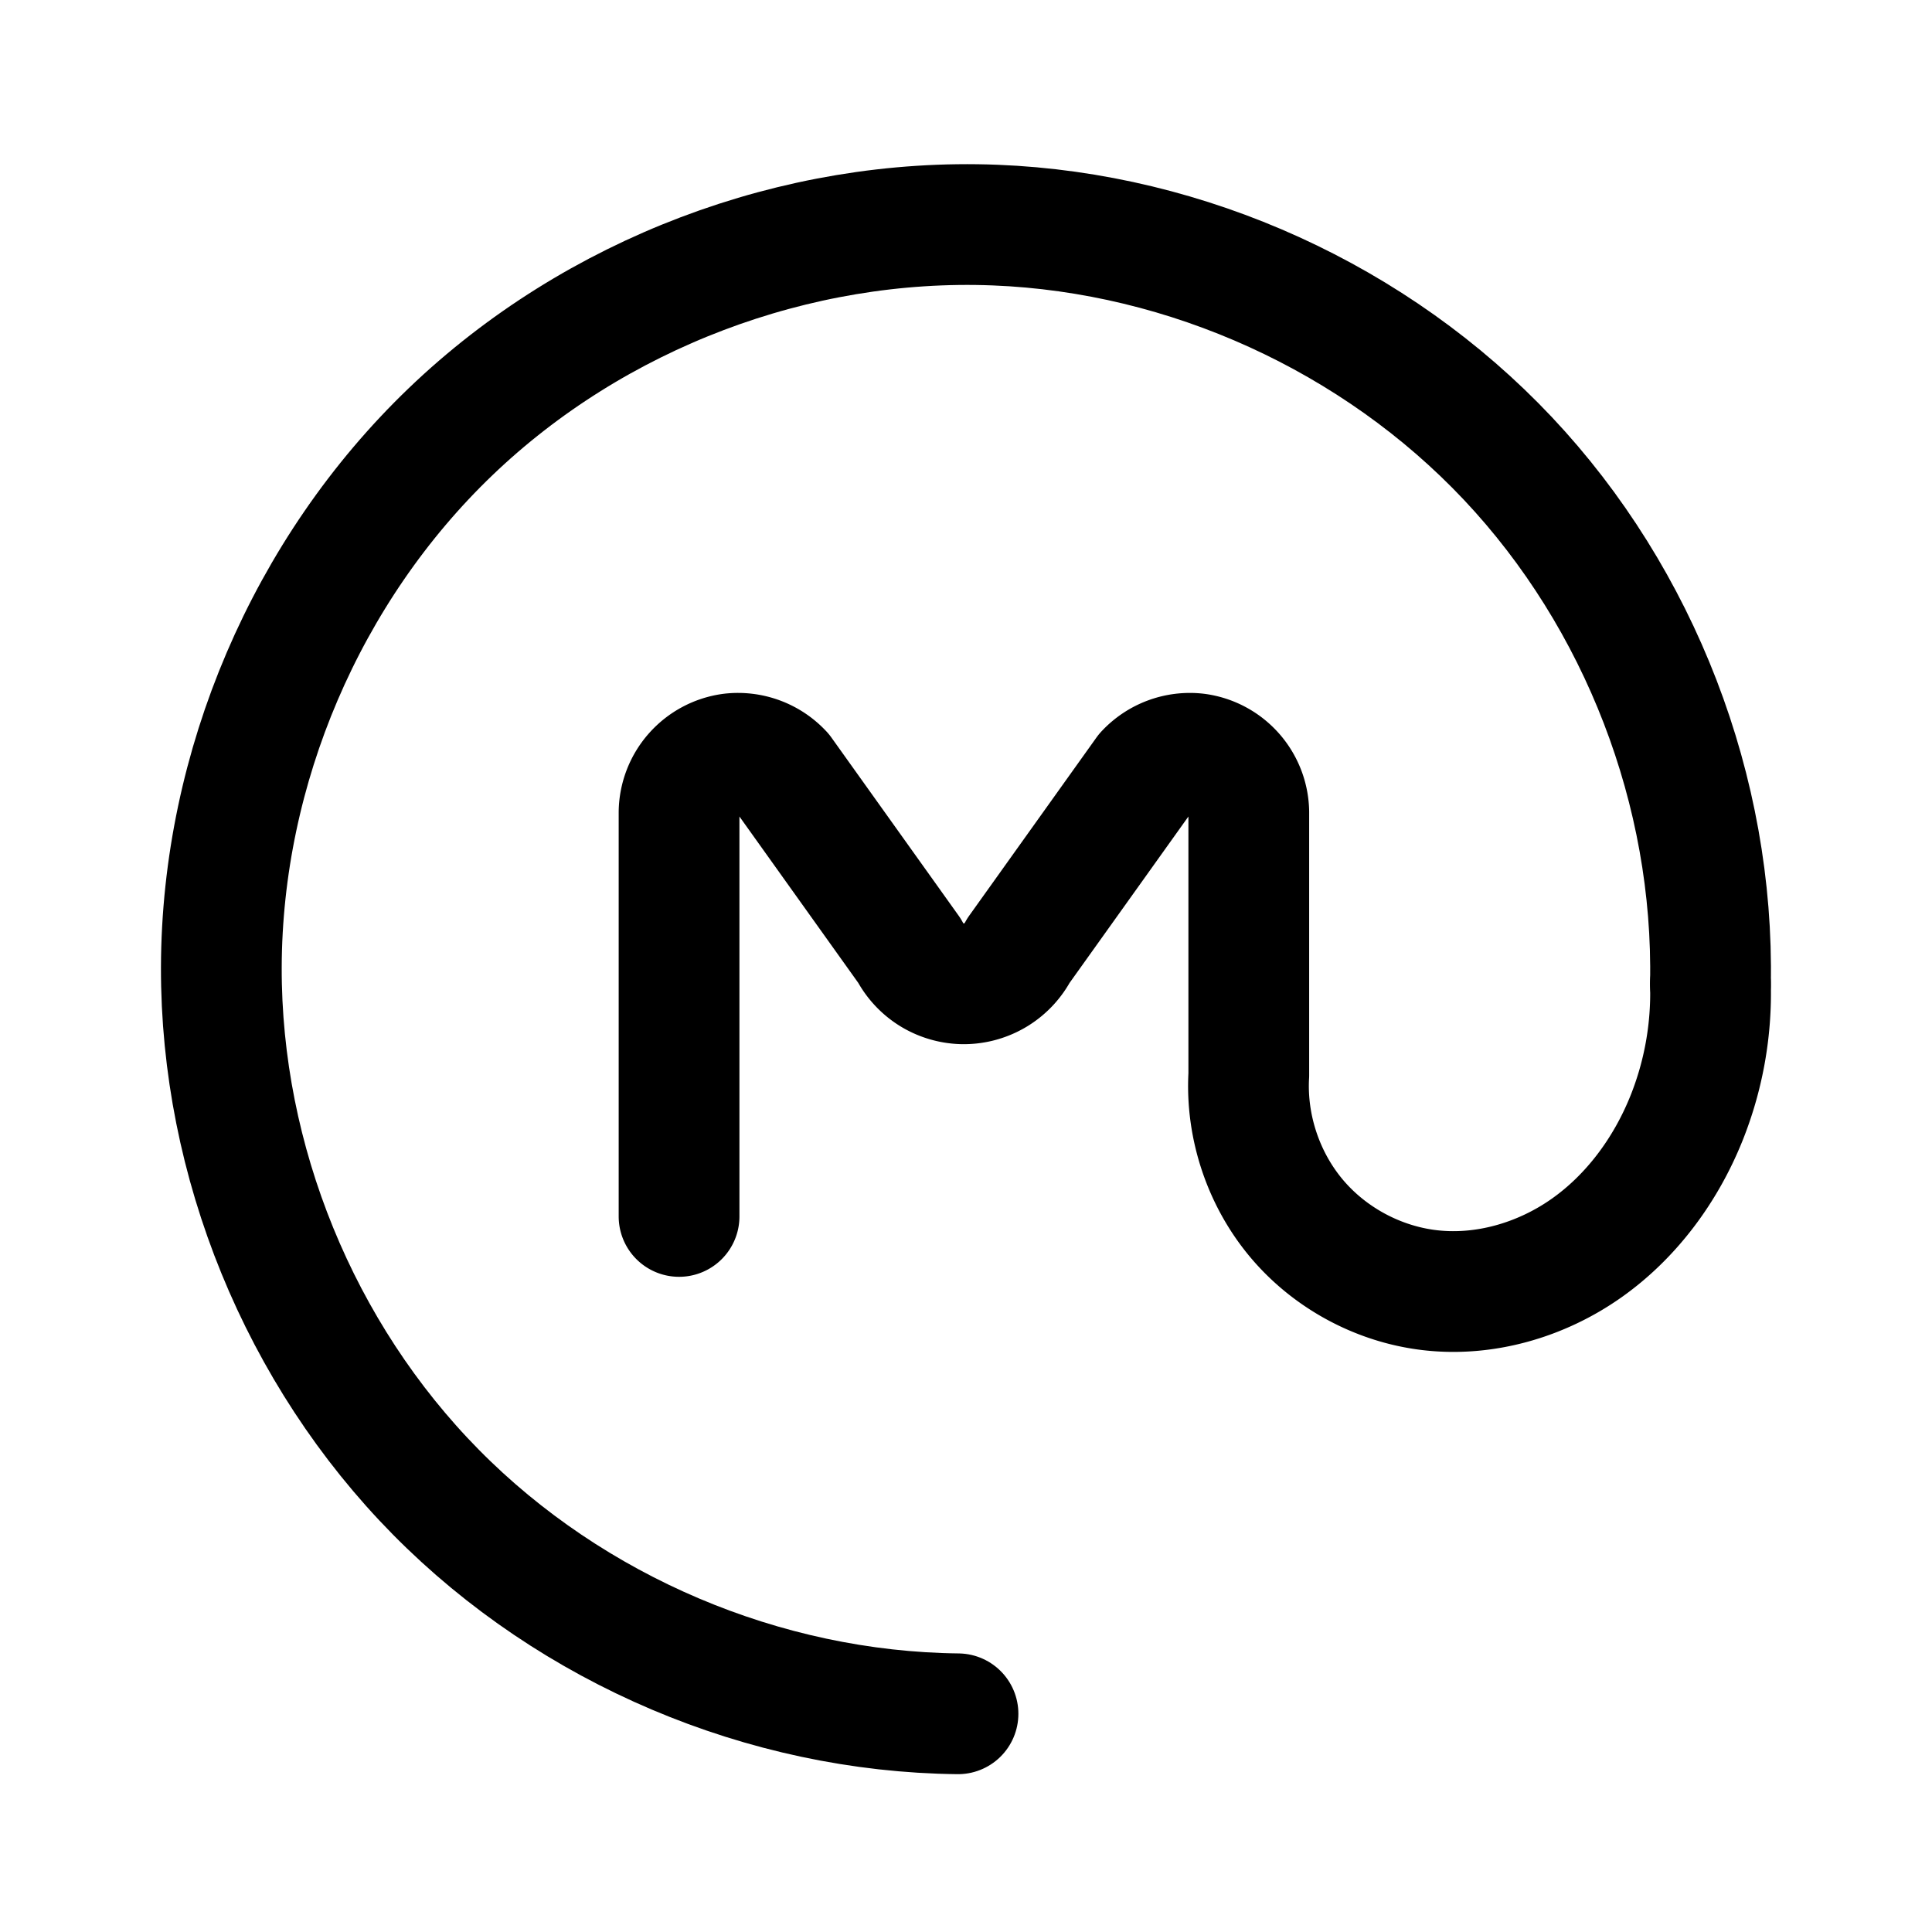 <svg xmlns="http://www.w3.org/2000/svg" width="192" height="192" fill="none" stroke="#000" stroke-linecap="round" stroke-linejoin="round" stroke-width="12"><path d="M95.205 170.315c-19.274-.207-38.347-8.304-51.885-22.025s-21.377-32.902-21.324-52.177C22.05 76.288 30.471 56.62 44.781 42.9c14.31-13.721 34.313-21.31 54.123-20.53 19.12.751 37.824 9.265 50.947 23.191s20.514 33.101 20.13 52.233"/><path d="M67.484 120.887v-40.18m0 0a5.96 5.96 0 0 1 5.156-5.804 6 6 0 0 1 5.102 1.88m.001 0L90.38 94.476m33.723-13.768a5.96 5.96 0 0 0-5.157-5.804 6 6 0 0 0-5.101 1.88m0-.001-12.638 17.694m-10.827-.001a6.13 6.13 0 0 0 2.224 2.393c.94.577 2.038.892 3.14.9a6.13 6.13 0 0 0 5.463-3.292m22.896-13.769v26.132m-.001 0c-.284 5.118 1.45 10.321 4.747 14.245 3.298 3.924 8.126 6.528 13.216 7.128 5.452.644 11.07-.995 15.563-4.151 4.492-3.157 7.879-7.761 9.939-12.85a33.4 33.4 0 0 0 2.415-13.418"/></svg>